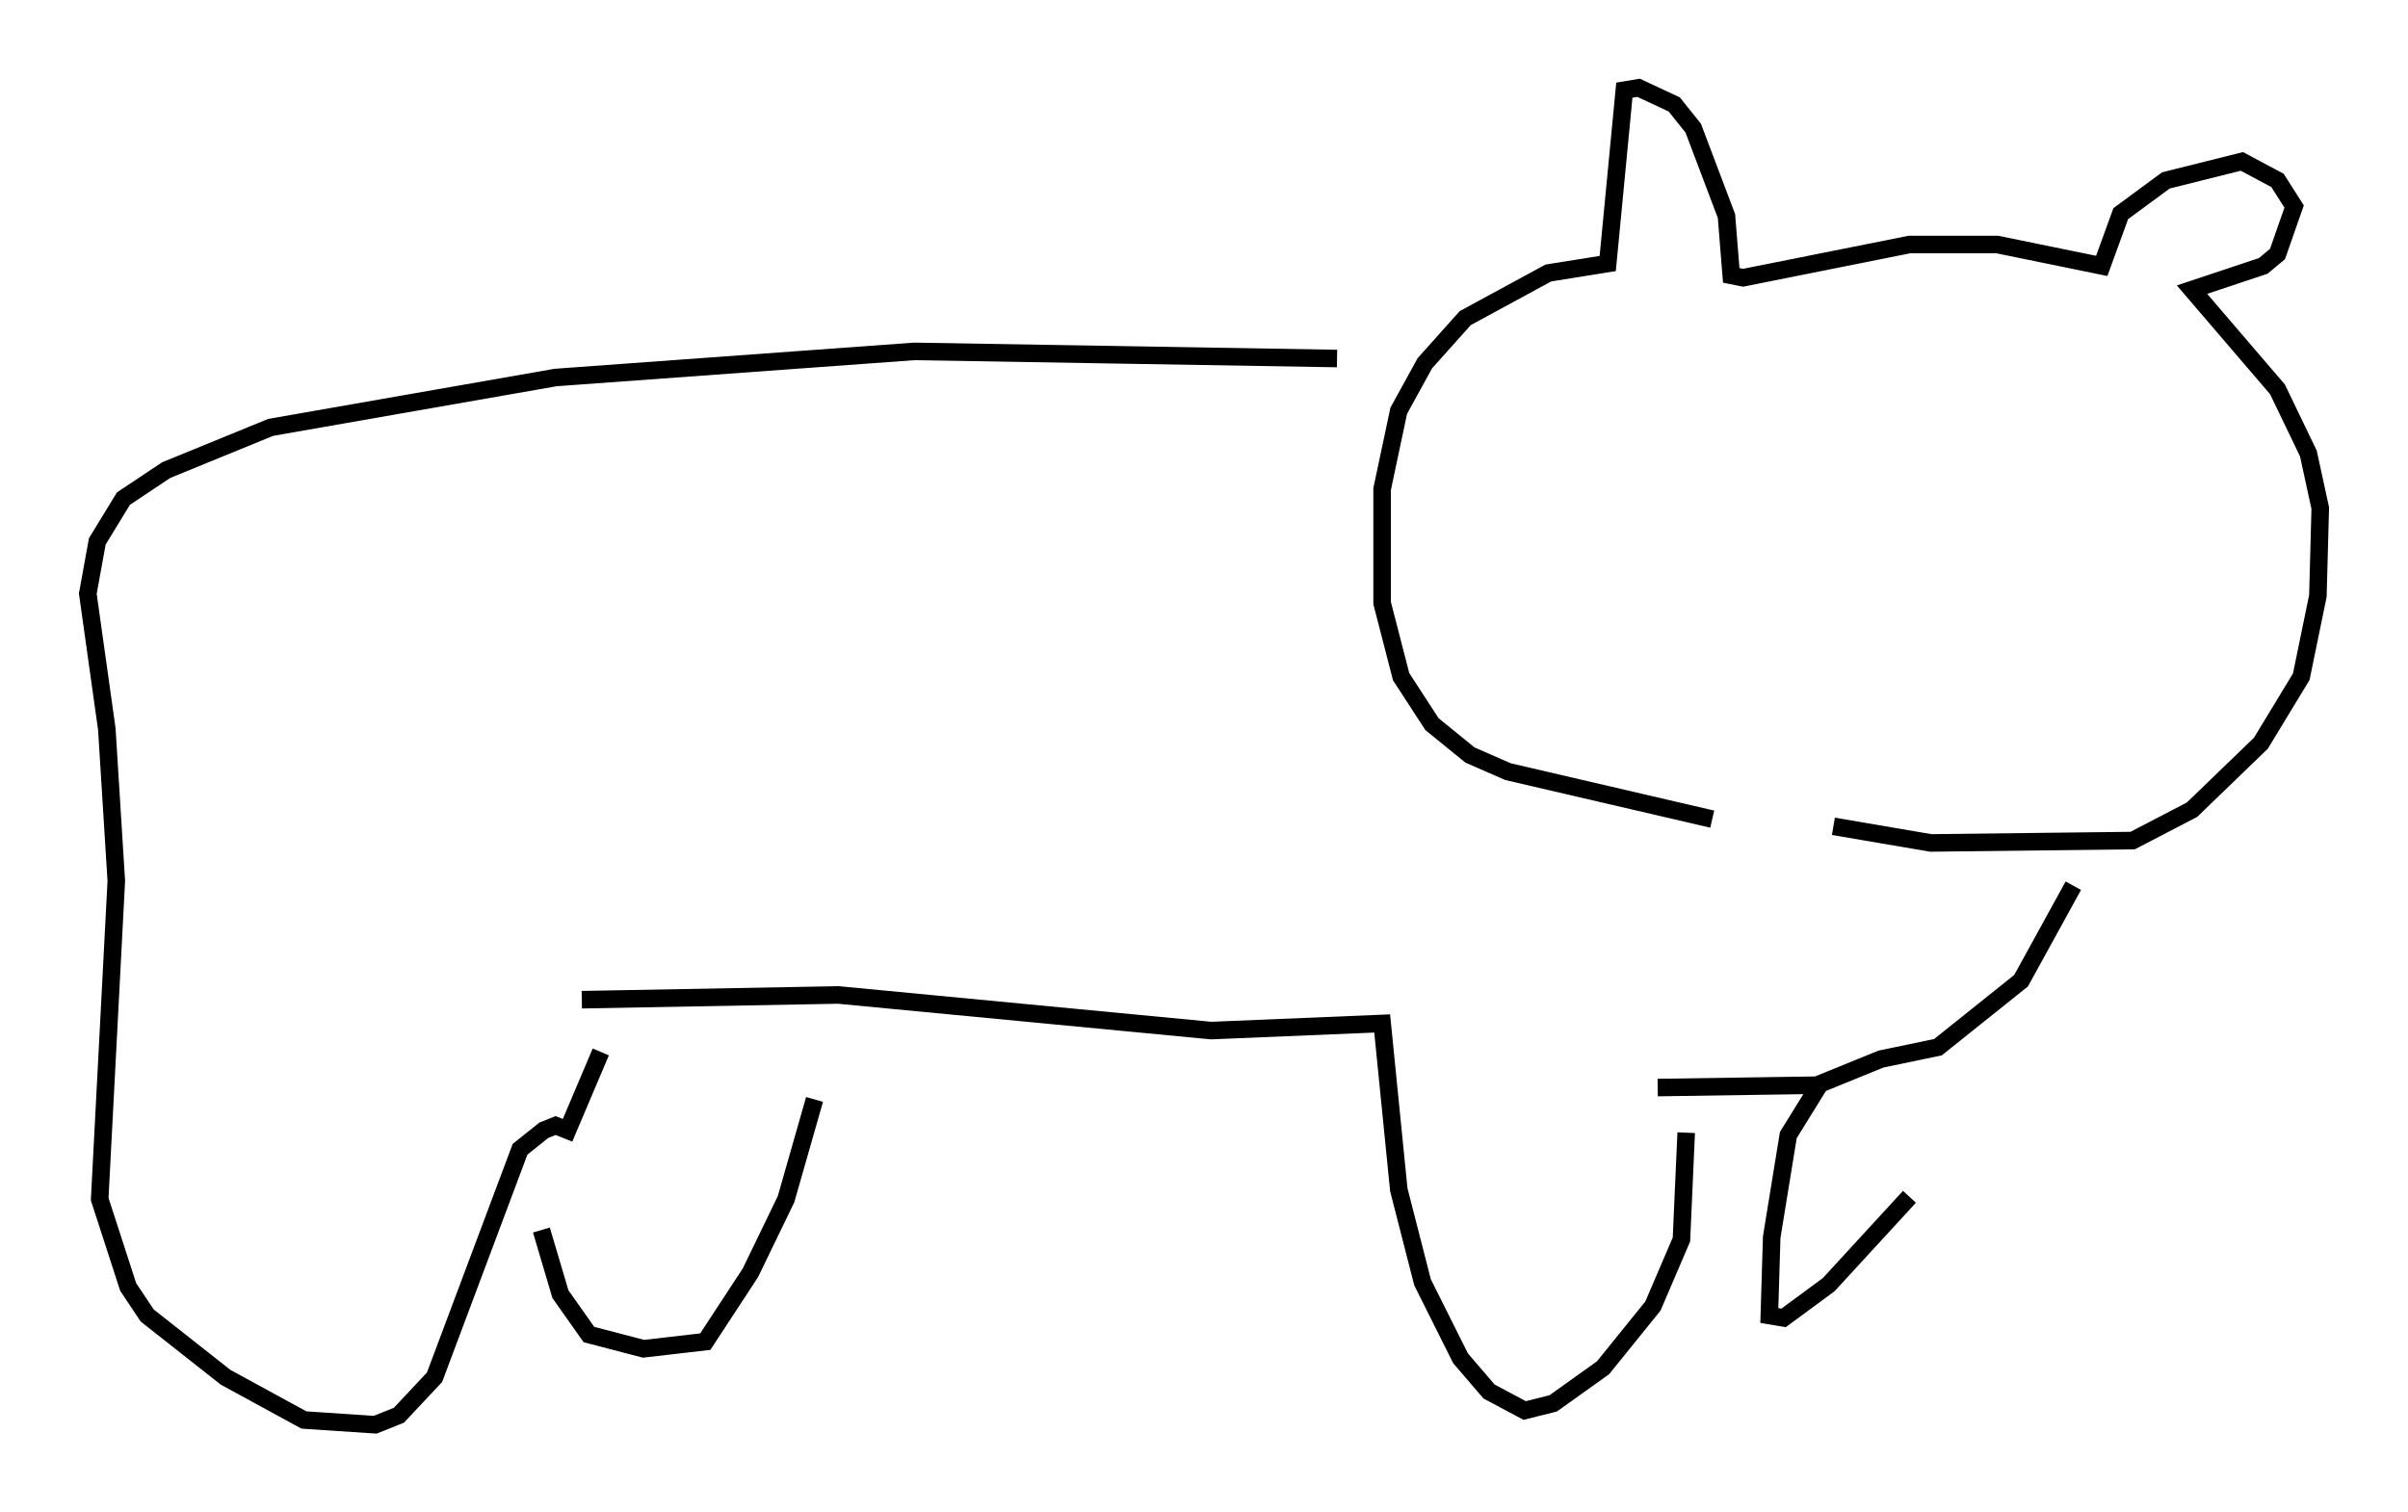 <?xml version="1.0" encoding="utf-8" ?>
<svg baseProfile="full" height="86.183" version="1.1" width="137.198" xmlns="http://www.w3.org/2000/svg" xmlns:ev="http://www.w3.org/2001/xml-events" xmlns:xlink="http://www.w3.org/1999/xlink"><defs /><rect fill="white" height="86.183" width="137.198" x="0" y="0" /><path d="M103.781, 49.249 m-6.225, -2.571 l-11.637, -2.706 -2.165, -0.947 l-2.165, -1.759 -1.759, -2.706 l-1.083, -4.195 0.0, -6.495 l0.947, -4.465 1.488, -2.706 l2.3, -2.571 4.736, -2.571 l3.383, -0.541 0.947, -9.878 l0.812, -0.135 2.03, 0.947 l1.083, 1.353 1.894, 5.007 l0.271, 3.383 0.677, 0.135 l9.472, -1.894 5.007, 0.0 l5.954, 1.218 1.083, -2.977 l2.571, -1.894 4.33, -1.083 l2.03, 1.083 0.947, 1.488 l-0.947, 2.706 -0.812, 0.677 l-4.059, 1.353 4.871, 5.683 l1.759, 3.654 0.677, 3.112 l-0.135, 5.007 -0.947, 4.601 l-2.3, 3.789 -3.924, 3.789 l-3.383, 1.759 -11.502, 0.135 l-5.548, -0.947 m-28.281, -26.657 l-24.086, -0.406 -20.433, 1.488 l-16.238, 2.842 -5.954, 2.436 l-2.436, 1.624 -1.488, 2.436 l-0.541, 2.977 1.083, 7.713 l0.541, 8.66 -0.947, 18.132 l1.624, 5.007 1.083, 1.624 l4.465, 3.518 4.465, 2.436 l4.059, 0.271 1.353, -0.541 l2.03, -2.165 4.871, -12.99 l1.353, -1.083 0.677, -0.271 l0.677, 0.271 1.894, -4.465 m-3.383, 10.149 l1.083, 3.654 1.624, 2.3 l3.112, 0.812 3.518, -0.406 l2.571, -3.924 2.03, -4.195 l1.624, -5.683 m-13.261, -5.683 l14.614, -0.271 21.245, 2.03 l9.743, -0.406 0.947, 9.472 l1.353, 5.277 2.165, 4.33 l1.624, 1.894 2.03, 1.083 l1.624, -0.406 2.842, -2.03 l2.842, -3.518 1.624, -3.789 l0.271, -6.089 m-1.624, -2.571 l9.066, -0.135 3.654, -1.488 l3.248, -0.677 4.736, -3.789 l2.977, -5.413 m-14.479, 11.367 l-1.759, 2.842 -0.947, 5.819 l-0.135, 4.465 0.812, 0.135 l2.571, -1.894 4.601, -5.007 " fill="none" stroke="black" stroke-width="1" /></svg>